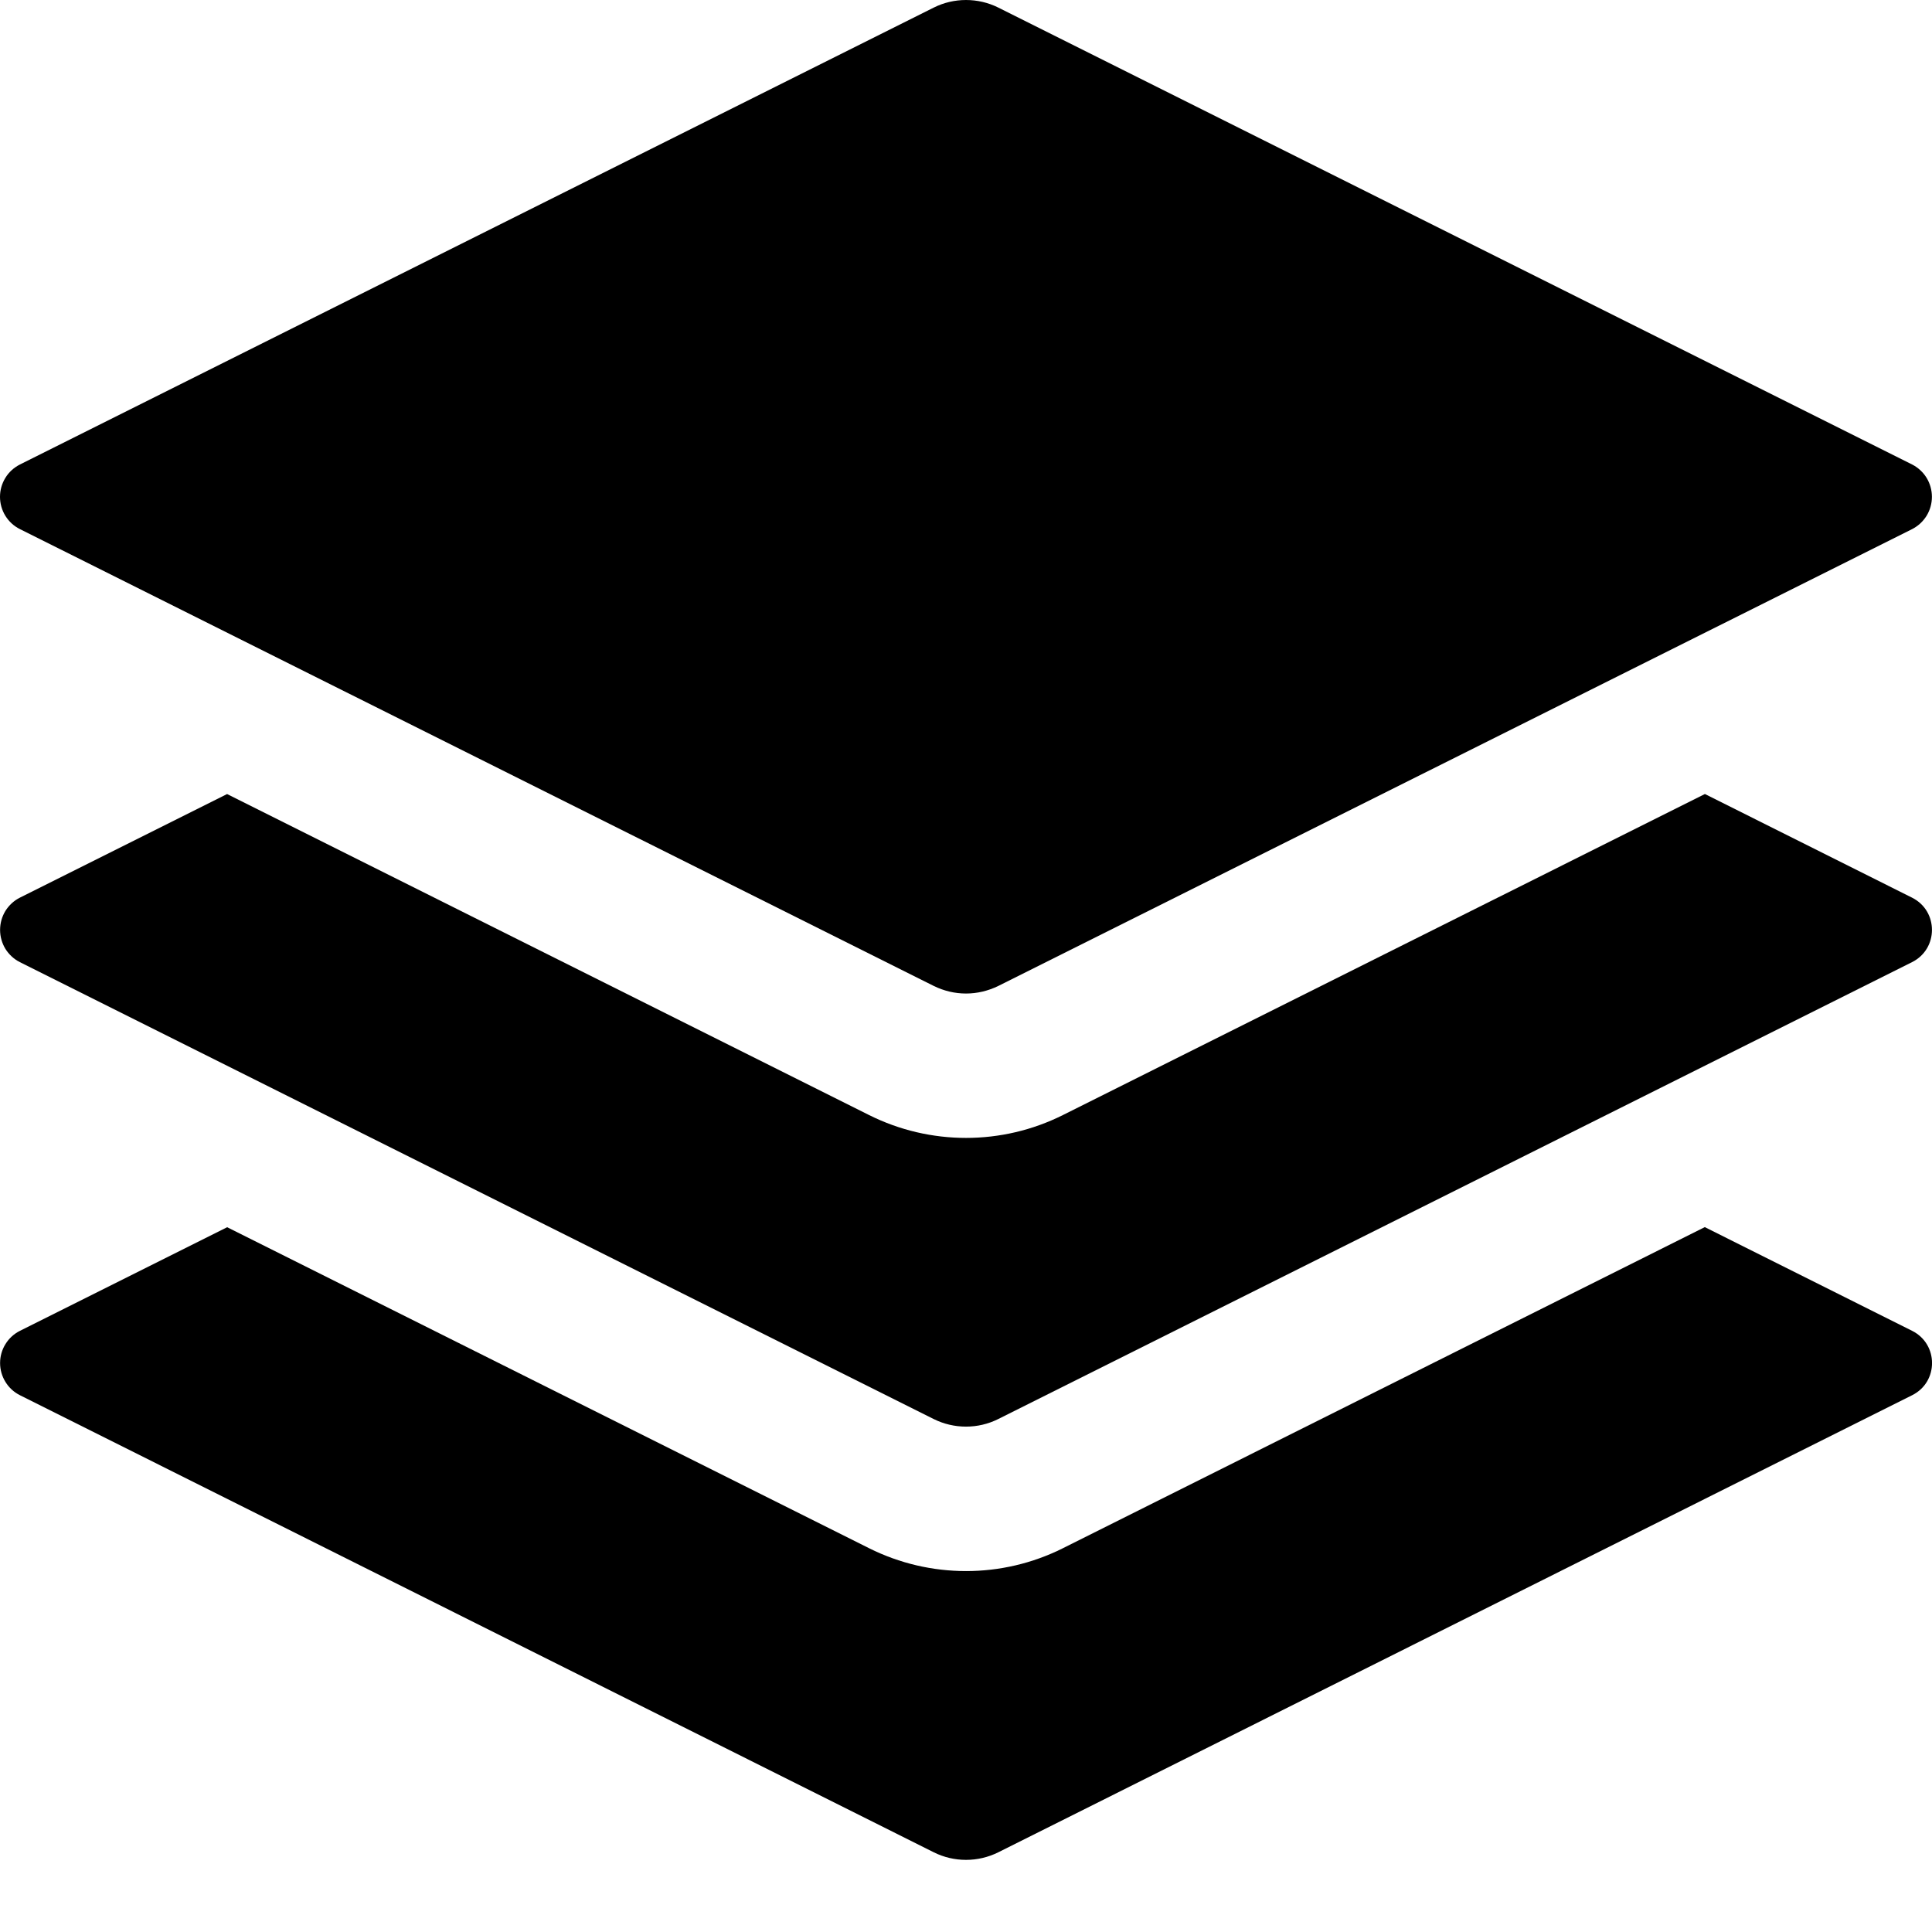 <svg width="24" height="24" viewBox="0 0 24 24" fill="none" xmlns="http://www.w3.org/2000/svg">
<g clip-path="url(#clip0)">
<path d="M21.18 15.245L23.753 16.532C24.083 16.697 24.083 17.168 23.753 17.332L12.401 23.01C12.276 23.072 12.139 23.104 12 23.104C11.861 23.104 11.724 23.072 11.6 23.01L0.248 17.332C0.174 17.295 0.111 17.238 0.068 17.167C0.024 17.096 0.001 17.015 0.001 16.932C0.001 16.849 0.024 16.767 0.068 16.697C0.111 16.626 0.174 16.569 0.248 16.532L2.822 15.245L10.797 19.233C11.555 19.611 12.447 19.611 13.203 19.233L21.179 15.243L21.18 15.245ZM11.6 0.094C11.724 0.032 11.861 9.15527e-05 12 9.15527e-05C12.139 9.15527e-05 12.276 0.032 12.401 0.094L23.753 5.77C23.827 5.808 23.889 5.865 23.933 5.936C23.976 6.007 23.999 6.089 23.999 6.172C23.999 6.255 23.976 6.336 23.933 6.407C23.889 6.478 23.827 6.535 23.753 6.573L12.401 12.248C12.276 12.309 12.139 12.342 12 12.342C11.861 12.342 11.724 12.309 11.6 12.248L0.248 6.573C0.173 6.536 0.11 6.478 0.067 6.408C0.023 6.337 -0 6.255 -0 6.172C-0 6.088 0.023 6.007 0.067 5.936C0.11 5.865 0.173 5.808 0.248 5.77L11.6 0.094Z" fill="black"/>
<path d="M21.18 9.864L23.752 11.151C24.082 11.316 24.082 11.787 23.752 11.952L12.4 17.628C12.276 17.69 12.139 17.722 12 17.722C11.861 17.722 11.724 17.69 11.599 17.628L0.247 11.952C0.173 11.915 0.111 11.857 0.067 11.787C0.024 11.716 0.001 11.634 0.001 11.552C0.001 11.468 0.024 11.387 0.067 11.316C0.111 11.246 0.173 11.188 0.247 11.151L2.821 9.864L10.797 13.852C11.554 14.23 12.447 14.23 13.203 13.852L21.178 9.864H21.18Z" fill="black"/>
</g>
<defs>
<clipPath id="clip0">
<rect width="24" height="24" fill="white"/>
</clipPath>
</defs>
</svg>
